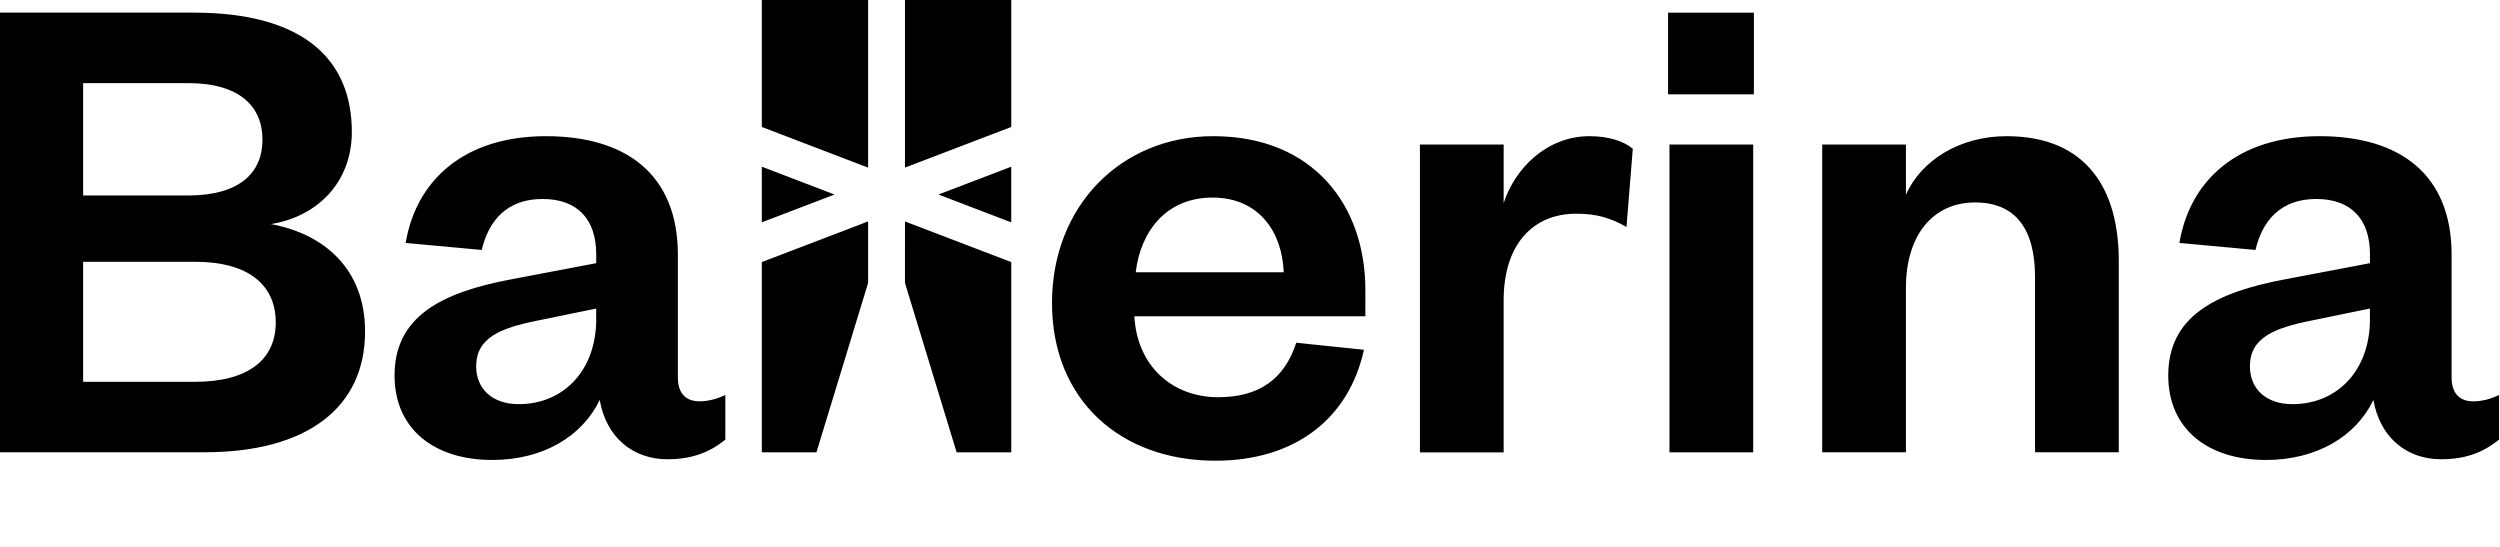 <?xml version="1.0" encoding="utf-8"?>

<!--
 ~   Copyright 2018, WSO2 Inc. (http://www.wso2.com)
 ~
 ~   Licensed under the Apache License, Version 2.0 (the "License");
 ~   you may not use this file except in compliance with the License.
 ~   You may obtain a copy of the License at
 ~
 ~        http://www.apache.org/licenses/LICENSE-2.0
 ~
 ~   Unless required by applicable law or agreed to in writing, software
 ~   distributed under the License is distributed on an "AS IS" BASIS,
 ~   WITHOUT WARRANTIES OR CONDITIONS OF ANY KIND, either express or implied.
 ~   See the License for the specific language governing permissions and
 ~   limitations under the License.
-->

<svg version="1.1" id="ballerina-logo" xmlns="http://www.w3.org/2000/svg" xmlns:xlink="http://www.w3.org/1999/xlink" x="0px"
	 y="0px" viewBox="0 0 64.016 14" style="enable-background:new 0 0 64.016 14;" xml:space="preserve">
<path d="M6.936,5.738c1.215-0.197,2.073-1.09,2.073-2.359
	c0-1.841-1.215-3.056-4.057-3.056h-5.004v11.258H5.238
	c2.627,0,4.11-1.144,4.11-3.092C9.349,6.882,8.294,5.988,6.936,5.738z
	 M2.129,2.128H4.809c1.34,0,1.912,0.607,1.912,1.447S6.15,5.006,4.809,5.006
	H2.129V2.128z M4.988,9.777H2.129V6.703h2.859c1.394,0,2.073,0.607,2.073,1.555
	C7.061,9.187,6.382,9.777,4.988,9.777z M17.358,9.67V6.525
	c0-2.073-1.34-3.038-3.378-3.038c-2.091,0-3.324,1.126-3.592,2.734l1.948,0.179
	c0.179-0.768,0.661-1.305,1.555-1.305c0.911,0,1.376,0.536,1.376,1.412v0.232
	l-2.162,0.411C11.282,7.49,10.103,8.115,10.103,9.616
	c0,1.358,1.001,2.162,2.502,2.162c1.305,0,2.305-0.608,2.752-1.537
	c0.161,0.947,0.84,1.519,1.733,1.519c0.715,0,1.144-0.232,1.483-0.501v-1.144
	c-0.232,0.107-0.447,0.161-0.661,0.161C17.573,10.277,17.358,10.081,17.358,9.67z
	 M15.267,8.169c0,1.34-0.858,2.18-1.984,2.18c-0.697,0-1.09-0.411-1.09-0.965
	c0-0.733,0.608-0.983,1.59-1.179l1.483-0.304V8.169z M31.066,3.487
	c-2.359,0-4.128,1.787-4.128,4.271c0,2.484,1.751,4.039,4.182,4.039
	c2.02,0,3.413-1.054,3.806-2.841l-1.733-0.179
	c-0.304,0.929-0.947,1.394-2.002,1.394c-1.162,0-2.073-0.786-2.144-2.073h5.915
	V7.418C34.962,5.274,33.639,3.487,31.066,3.487z M29.082,6.971
	c0.125-1.054,0.786-1.912,1.966-1.912c1.197,0,1.787,0.893,1.823,1.912H29.082z
	 M40.702,3.487c0.482,0,0.876,0.125,1.108,0.322l-0.161,2.002
	c-0.411-0.232-0.768-0.339-1.287-0.339c-1.108,0-1.859,0.786-1.859,2.216v3.896
	h-2.144V3.701h2.144v1.501C38.79,4.309,39.612,3.487,40.702,3.487z M42.713,0.324
	h2.198v2.091h-2.198V0.324z M42.749,3.701h2.144v7.881h-2.144V3.701z
	 M54.254,6.667v4.914h-2.144V7.096c0-1.215-0.483-1.912-1.537-1.912
	c-1.09,0-1.769,0.858-1.769,2.18v4.217h-2.144V3.701h2.144v1.287
	c0.393-0.894,1.394-1.501,2.573-1.501C53.485,3.487,54.254,4.916,54.254,6.667z
	 M63.331,10.277c-0.34,0-0.554-0.197-0.554-0.608V6.525
	c0-2.073-1.34-3.038-3.378-3.038c-2.091,0-3.324,1.126-3.592,2.734l1.948,0.179
	c0.179-0.768,0.661-1.305,1.555-1.305c0.911,0,1.376,0.536,1.376,1.412v0.232
	l-2.162,0.411C56.701,7.49,55.521,8.115,55.521,9.616
	c0,1.358,1.001,2.162,2.502,2.162c1.305,0,2.305-0.608,2.752-1.537
	c0.161,0.947,0.84,1.519,1.733,1.519c0.715,0,1.144-0.232,1.483-0.501v-1.144
	C63.76,10.224,63.545,10.277,63.331,10.277z M60.686,8.169
	c0,1.34-0.858,2.18-1.984,2.18c-0.697,0-1.09-0.411-1.09-0.965
	c0-0.733,0.608-0.983,1.59-1.179l1.483-0.304V8.169z M19.507,0h2.722v4.292
	l-2.722-1.041V0z M21.37,4.981l-1.863,0.712V4.268L21.37,4.981z M19.507,6.711
	l2.722-1.041v1.575l-1.323,4.337h-1.399V6.711z M23.173,0h2.722v3.251L23.173,4.292
	V0z M24.031,4.981l1.863-0.712v1.425L24.031,4.981z M23.173,5.67l2.722,1.041v4.871
	h-1.399l-1.323-4.337V5.67z"/>
</svg>
